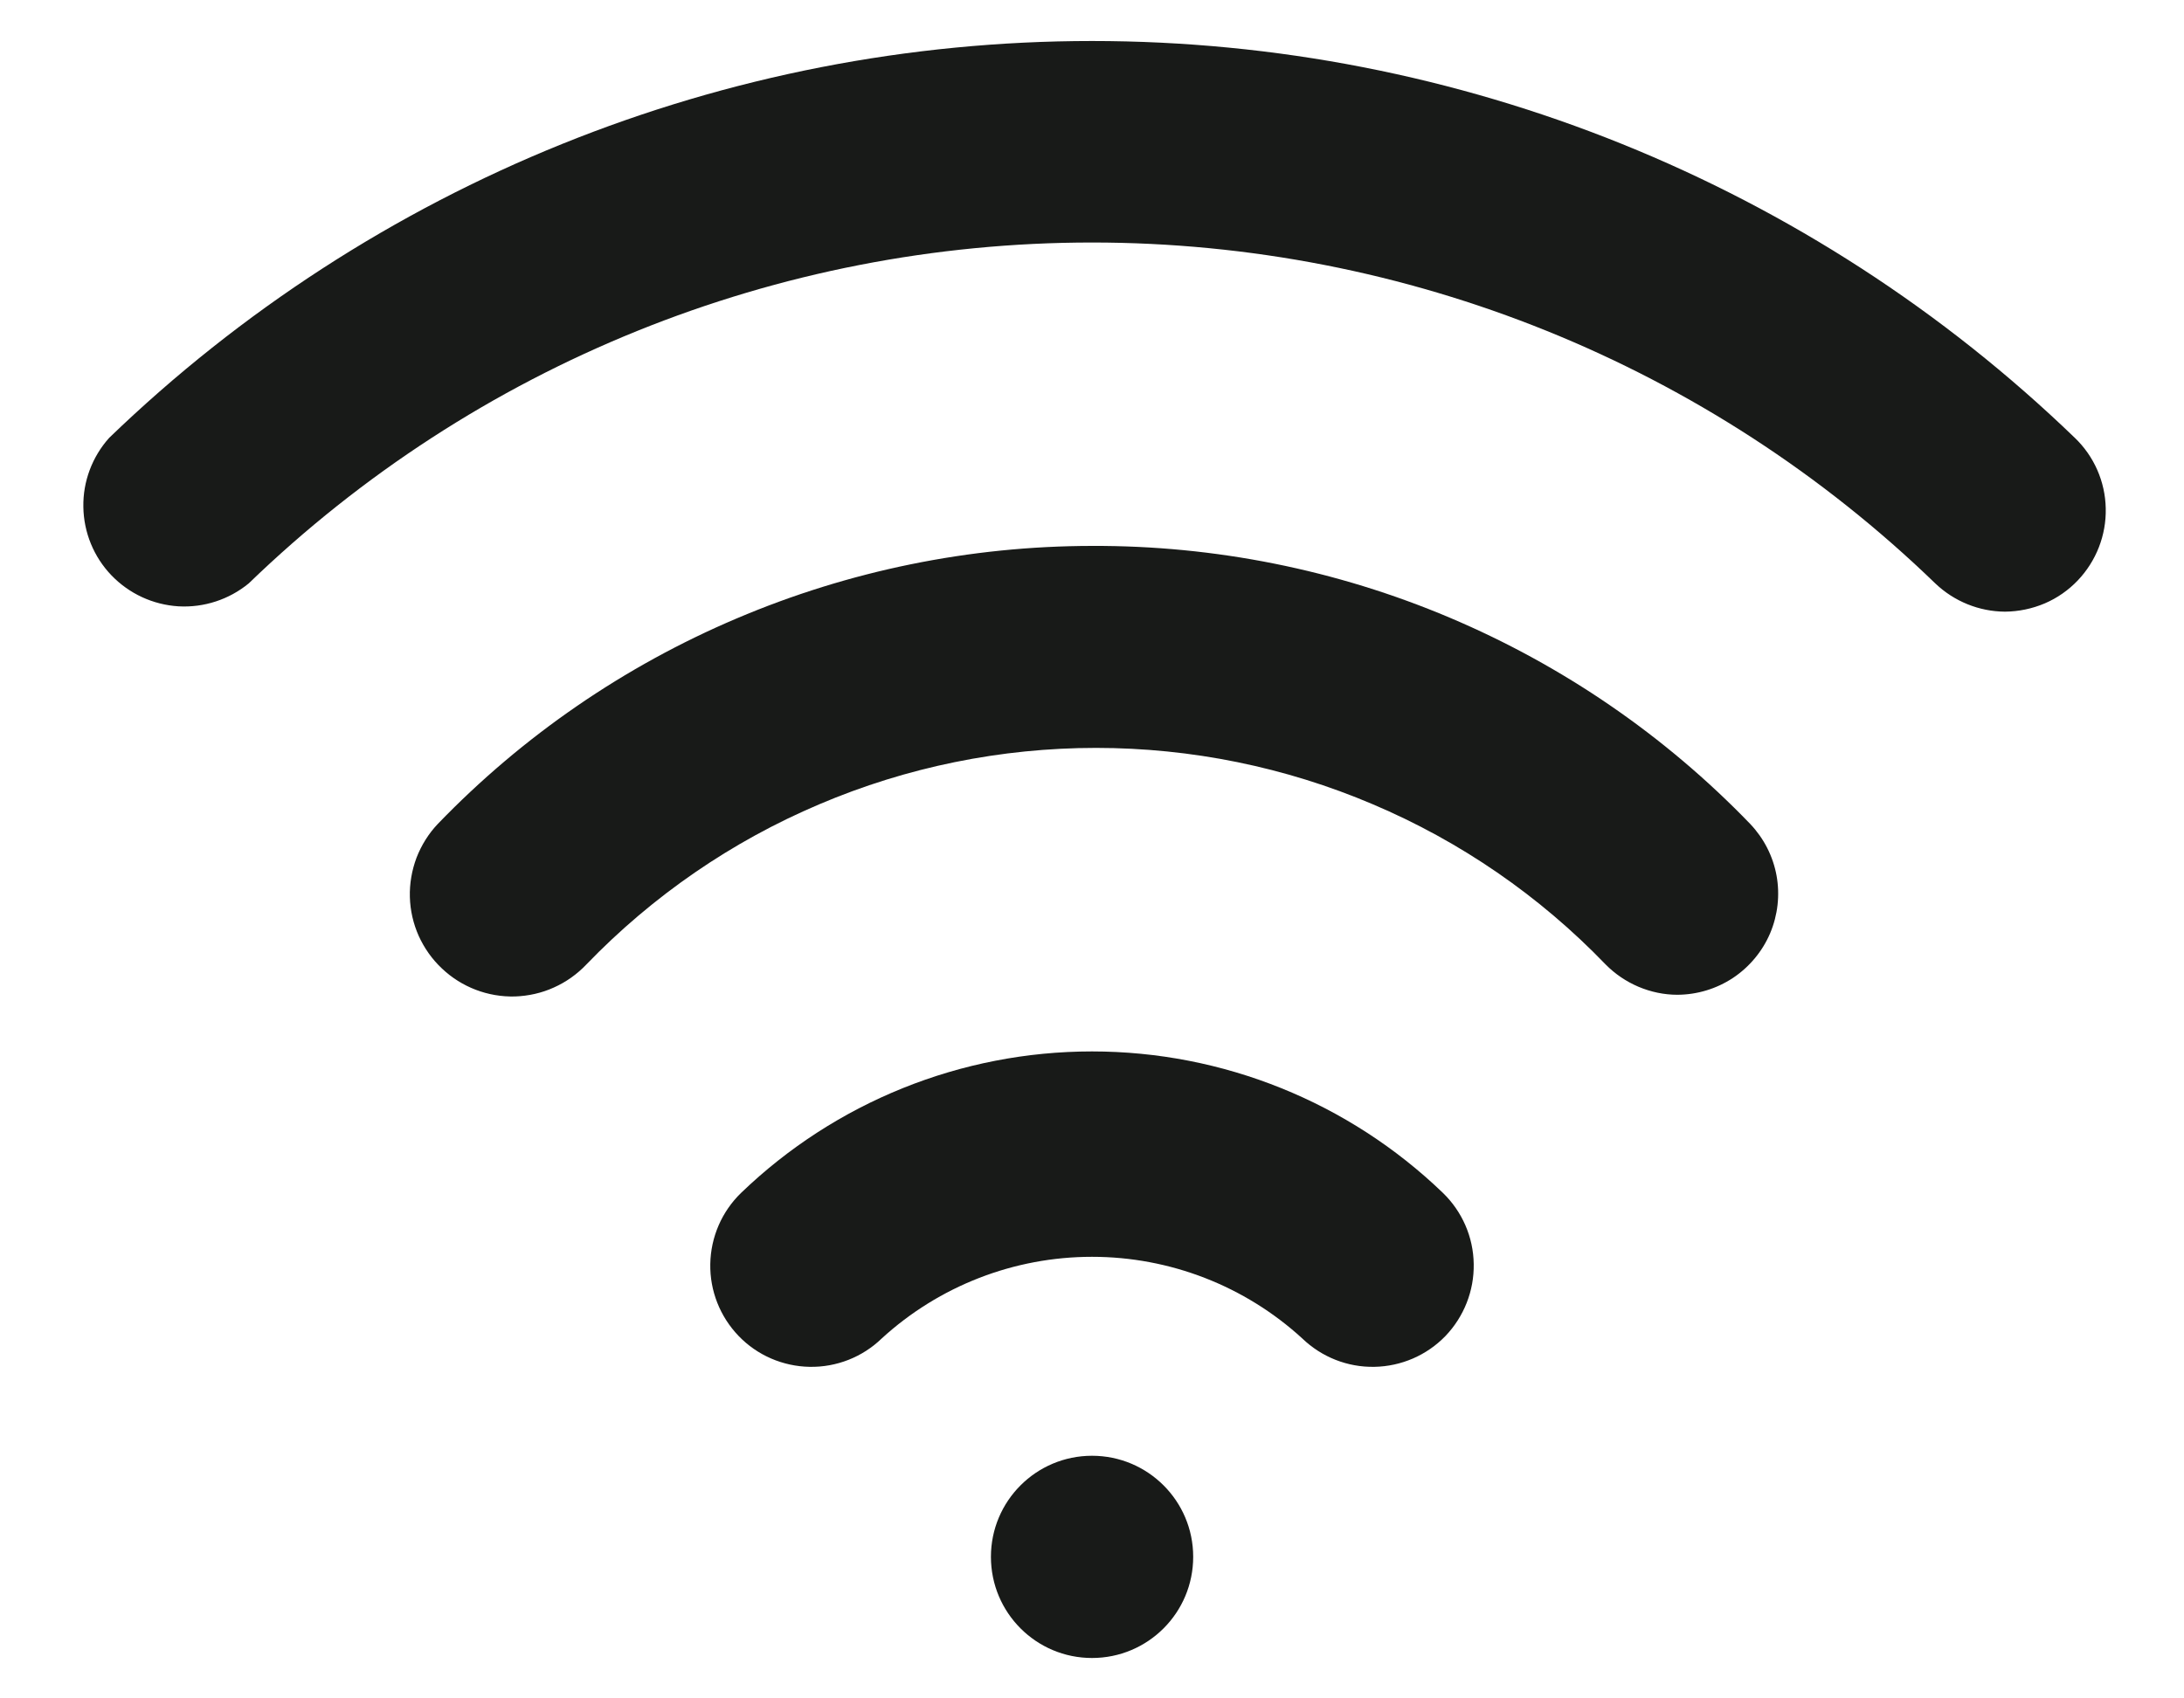<svg width="18" height="14" viewBox="0 0 18 14" fill="none" xmlns="http://www.w3.org/2000/svg">
<path d="M9 13.667C9.461 13.667 9.834 13.294 9.834 12.833C9.834 12.373 9.461 12 9 12C8.54 12 8.167 12.373 8.167 12.833C8.167 13.294 8.54 13.667 9 13.667Z" fill="#181A18"/>
<path d="M9 8.667C7.922 8.667 6.885 9.085 6.108 9.833C5.949 9.987 5.858 10.197 5.854 10.419C5.85 10.64 5.934 10.853 6.088 11.013C6.241 11.172 6.452 11.263 6.673 11.267C6.894 11.271 7.108 11.187 7.267 11.033C7.74 10.6 8.358 10.36 9 10.36C9.642 10.36 10.26 10.6 10.733 11.033C10.893 11.187 11.106 11.271 11.327 11.267C11.549 11.263 11.759 11.172 11.913 11.013C12.066 10.853 12.15 10.64 12.146 10.419C12.143 10.197 12.051 9.987 11.892 9.833C11.115 9.085 10.079 8.667 9 8.667ZM9 4.5C7.994 4.501 6.998 4.704 6.071 5.098C5.145 5.491 4.307 6.067 3.608 6.792C3.532 6.872 3.473 6.967 3.433 7.07C3.394 7.174 3.375 7.284 3.378 7.394C3.381 7.505 3.406 7.614 3.451 7.715C3.497 7.816 3.561 7.907 3.642 7.983C3.804 8.137 4.021 8.22 4.245 8.214C4.355 8.21 4.464 8.186 4.565 8.14C4.666 8.095 4.757 8.03 4.833 7.95C5.378 7.385 6.03 6.936 6.752 6.63C7.473 6.323 8.249 6.165 9.033 6.165C9.818 6.165 10.594 6.323 11.315 6.63C12.037 6.936 12.689 7.385 13.233 7.95C13.311 8.029 13.403 8.091 13.504 8.134C13.606 8.177 13.715 8.2 13.825 8.2C13.988 8.199 14.147 8.151 14.283 8.061C14.418 7.971 14.525 7.843 14.589 7.693C14.652 7.544 14.671 7.378 14.642 7.218C14.613 7.058 14.537 6.91 14.425 6.792C13.722 6.063 12.879 5.485 11.947 5.091C11.015 4.697 10.012 4.496 9 4.5Z" fill="#181A18"/>
<path d="M17.1 3.609C14.926 1.511 12.022 0.338 9 0.338C5.979 0.338 3.075 1.511 0.9 3.609C0.76 3.765 0.683 3.969 0.687 4.179C0.69 4.389 0.773 4.591 0.918 4.742C1.064 4.894 1.261 4.985 1.471 4.998C1.681 5.01 1.888 4.942 2.05 4.809C3.915 3.006 6.407 1.999 9 1.999C11.594 1.999 14.086 3.006 15.95 4.809C16.105 4.957 16.311 5.041 16.525 5.042C16.637 5.041 16.748 5.018 16.852 4.974C16.955 4.93 17.048 4.865 17.125 4.784C17.277 4.624 17.36 4.411 17.355 4.191C17.351 3.971 17.259 3.761 17.1 3.609Z" fill="#181A18"/>
</svg>
